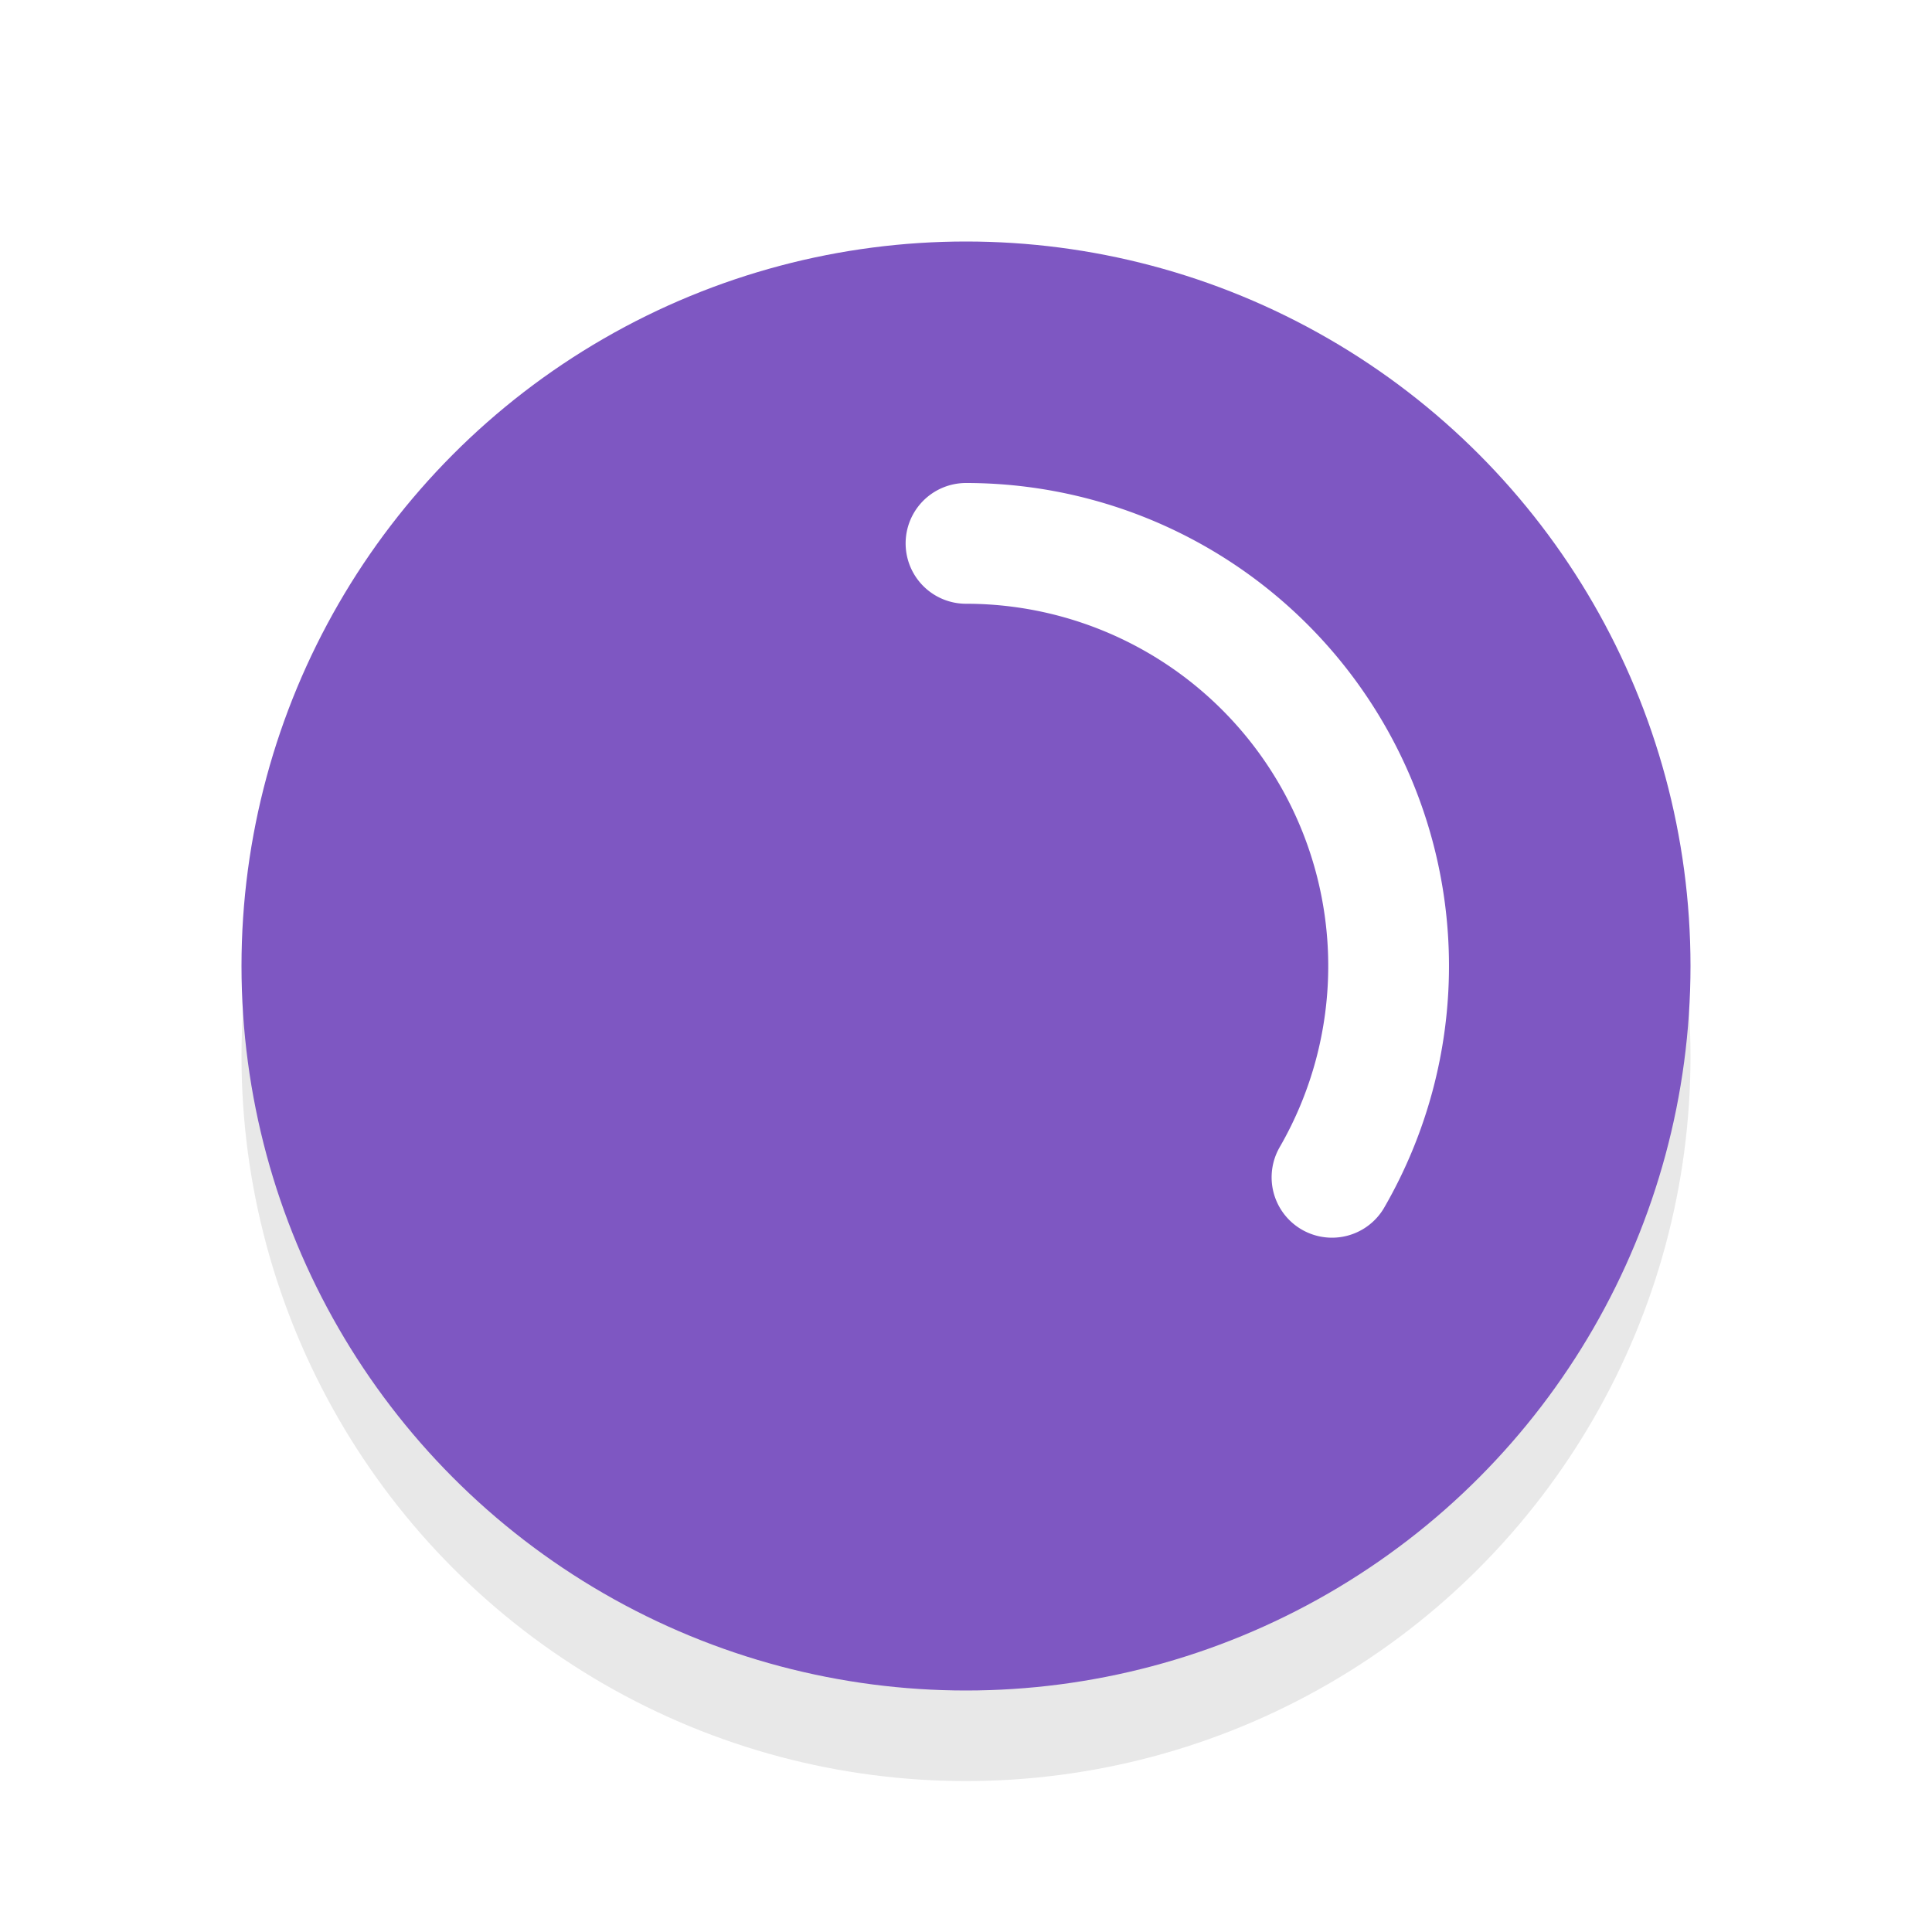 <svg xmlns="http://www.w3.org/2000/svg" viewBox="0 0 32 32"><defs><filter id="a" width="1.192" height="1.192" x="-.1" y="-.1" color-interpolation-filters="sRGB"><feGaussianBlur stdDeviation=".96"/></filter></defs><circle cx="16" cy="17.5" r="12" opacity=".3" filter="url(#a)"/><circle cx="16" cy="16" r="12" fill="#7E57C2"/><path d="M16 9a7 7 0 016.062 3.5 7 7 0 010 7" fill="none" stroke="#fff" stroke-width="2" stroke-linecap="round" stroke-linejoin="round"/></svg>